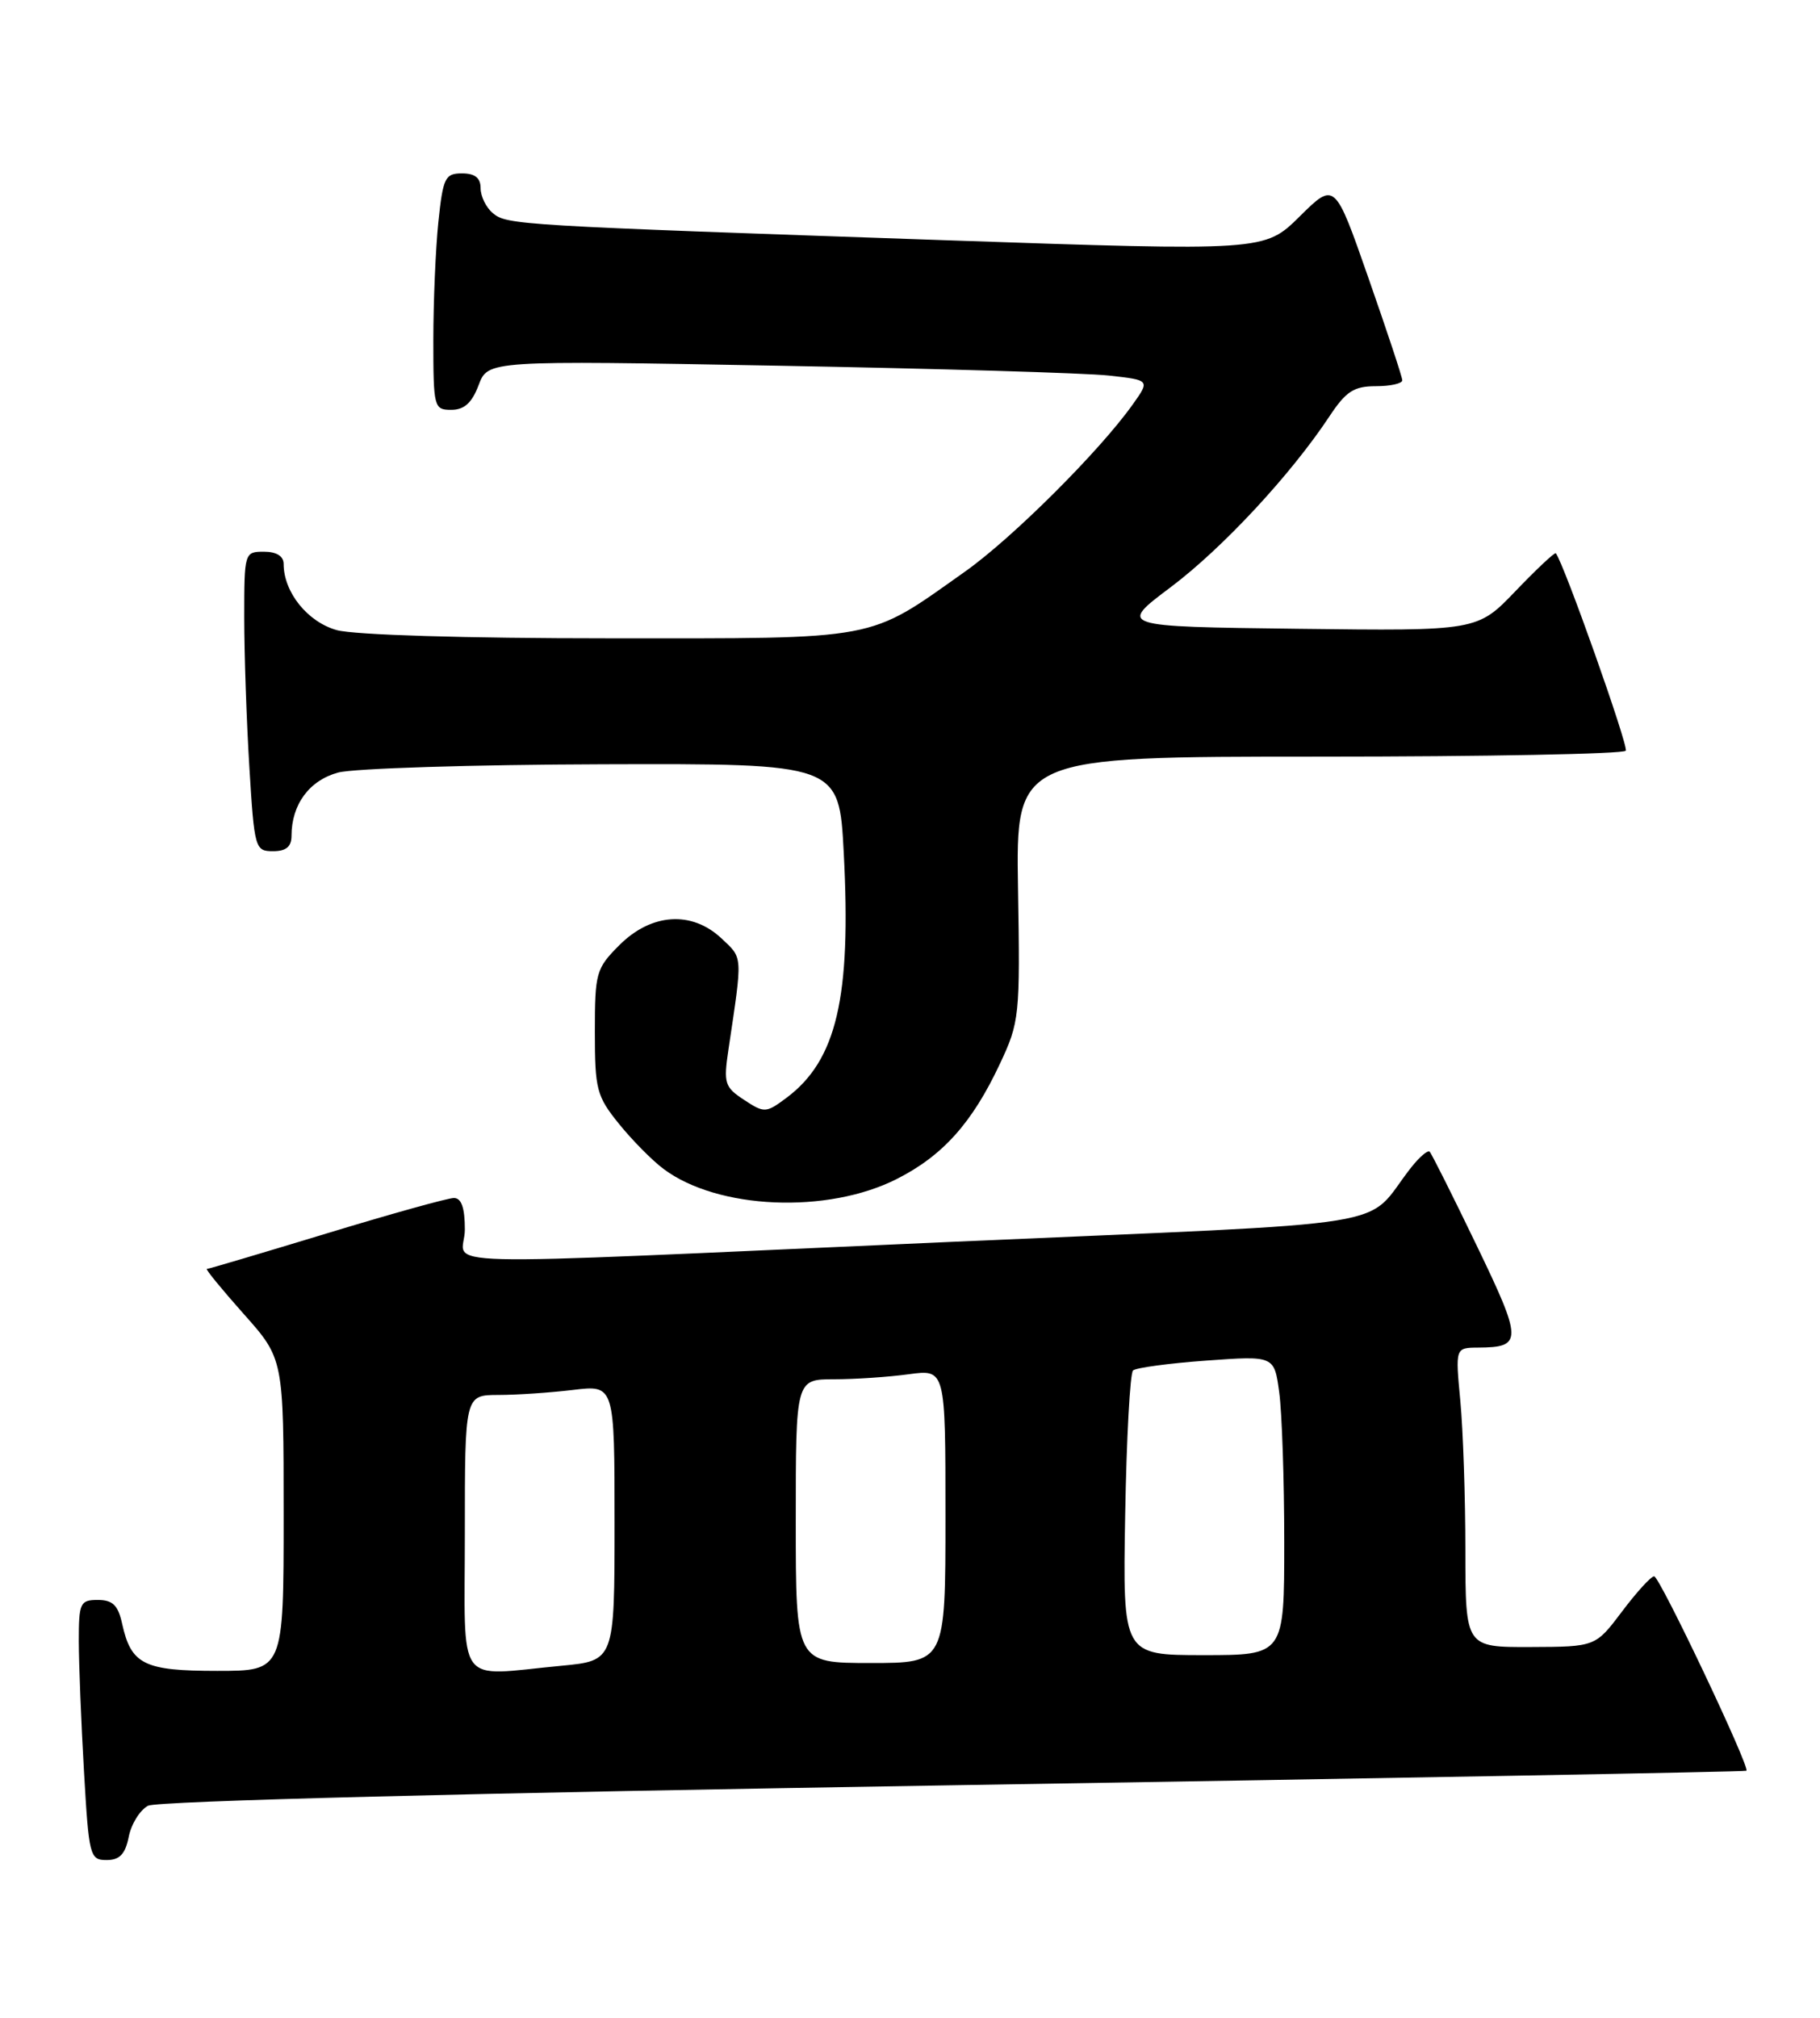 <?xml version="1.0" encoding="UTF-8" standalone="no"?>
<!DOCTYPE svg PUBLIC "-//W3C//DTD SVG 1.1//EN" "http://www.w3.org/Graphics/SVG/1.1/DTD/svg11.dtd" >
<svg xmlns="http://www.w3.org/2000/svg" xmlns:xlink="http://www.w3.org/1999/xlink" version="1.1" viewBox="0 0 231 256">
 <g >
 <path fill="currentColor"
d=" M 16.34 233.05 C 16.66 231.43 17.76 229.66 18.79 229.11 C 19.92 228.51 59.63 227.49 121.04 226.51 C 176.26 225.62 221.54 224.80 221.66 224.67 C 222.13 224.20 210.64 200.00 209.95 200.00 C 209.55 200.00 207.72 202.01 205.87 204.47 C 202.50 208.94 202.50 208.94 194.25 208.97 C 186.00 209.00 186.00 209.00 185.99 196.75 C 185.99 190.01 185.70 181.46 185.35 177.75 C 184.71 171.00 184.71 171.00 187.61 170.98 C 193.27 170.95 193.26 170.12 187.41 158.00 C 184.38 151.71 181.70 146.37 181.46 146.13 C 181.22 145.89 180.18 146.78 179.13 148.10 C 172.84 156.07 179.62 154.97 120.44 157.58 C 51.21 160.64 59.00 160.84 59.00 156.00 C 59.00 153.25 58.57 152.00 57.61 152.00 C 56.85 152.00 49.57 154.03 41.45 156.50 C 33.32 158.97 26.48 161.00 26.26 161.00 C 26.03 161.00 28.13 163.56 30.92 166.70 C 36.00 172.40 36.00 172.40 36.00 192.20 C 36.00 212.00 36.00 212.00 27.57 212.00 C 18.27 212.00 16.64 211.19 15.50 206.01 C 14.99 203.67 14.30 203.00 12.42 203.00 C 10.17 203.00 10.00 203.36 10.00 208.25 C 10.01 211.14 10.30 218.56 10.66 224.75 C 11.28 235.51 11.40 236.00 13.53 236.00 C 15.19 236.00 15.90 235.25 16.34 233.05 Z  M 113.82 149.59 C 119.67 146.63 123.39 142.47 126.90 135.00 C 129.40 129.68 129.48 128.96 129.21 112.75 C 128.94 96.00 128.94 96.00 167.41 96.00 C 188.57 96.00 206.09 95.66 206.35 95.25 C 206.71 94.66 198.51 71.51 197.47 70.20 C 197.34 70.04 195.04 72.19 192.37 74.98 C 187.50 80.06 187.50 80.06 164.71 79.78 C 141.93 79.50 141.93 79.50 148.59 74.50 C 155.16 69.56 163.82 60.25 168.74 52.82 C 170.84 49.65 171.84 49.00 174.63 49.00 C 176.48 49.00 177.99 48.66 177.98 48.25 C 177.98 47.84 176.04 42.00 173.69 35.28 C 169.42 23.05 169.42 23.05 164.96 27.46 C 160.50 31.87 160.50 31.87 120.00 30.48 C 65.62 28.61 64.34 28.53 62.56 27.05 C 61.70 26.34 61.00 24.91 61.00 23.88 C 61.00 22.57 60.28 22.00 58.64 22.00 C 56.49 22.00 56.23 22.54 55.64 28.15 C 55.29 31.53 55.00 38.28 55.00 43.15 C 55.00 51.70 55.08 52.00 57.28 52.00 C 58.92 52.00 59.90 51.12 60.75 48.86 C 61.93 45.73 61.93 45.73 98.71 46.40 C 118.95 46.77 137.86 47.33 140.74 47.65 C 145.97 48.23 145.97 48.23 143.76 51.33 C 139.54 57.26 128.52 68.24 122.53 72.49 C 109.97 81.38 111.99 81.00 77.29 80.99 C 59.04 80.99 44.97 80.56 42.75 79.95 C 39.04 78.92 36.00 75.14 36.00 71.55 C 36.00 70.56 35.09 70.00 33.50 70.00 C 31.03 70.00 31.00 70.11 31.00 78.34 C 31.00 82.93 31.29 91.48 31.65 97.34 C 32.28 107.67 32.38 108.00 34.65 108.00 C 36.31 108.00 37.00 107.43 37.00 106.05 C 37.00 102.07 39.26 99.01 42.92 98.02 C 44.89 97.49 60.00 97.02 76.50 96.97 C 106.50 96.88 106.50 96.88 107.09 108.19 C 108.06 126.57 106.19 134.54 99.81 139.30 C 97.22 141.23 97.01 141.24 94.44 139.55 C 91.97 137.93 91.82 137.45 92.46 133.15 C 94.27 121.02 94.31 121.64 91.56 119.05 C 87.79 115.52 82.67 115.86 78.61 119.92 C 75.65 122.88 75.50 123.43 75.50 130.93 C 75.50 138.23 75.73 139.09 78.56 142.59 C 80.24 144.67 82.79 147.25 84.23 148.32 C 91.10 153.46 105.01 154.05 113.82 149.59 Z  M 59.00 194.50 C 59.00 177.00 59.00 177.00 63.25 176.99 C 65.59 176.99 69.86 176.70 72.75 176.35 C 78.00 175.72 78.00 175.72 78.00 193.22 C 78.00 210.71 78.00 210.71 71.25 211.35 C 57.66 212.63 59.00 214.48 59.00 194.50 Z  M 101.00 193.00 C 101.00 175.00 101.00 175.00 105.86 175.00 C 108.53 175.00 112.81 174.71 115.36 174.36 C 120.00 173.73 120.00 173.73 120.00 192.36 C 120.00 211.00 120.00 211.00 110.50 211.00 C 101.00 211.00 101.00 211.00 101.00 193.00 Z  M 142.81 192.25 C 142.98 182.49 143.43 174.22 143.81 173.88 C 144.19 173.54 148.38 172.97 153.11 172.63 C 161.73 172.01 161.73 172.01 162.36 176.64 C 162.71 179.19 163.00 187.74 163.00 195.64 C 163.00 210.00 163.00 210.00 152.75 210.00 C 142.50 210.00 142.50 210.00 142.81 192.25 Z "/>
</g>
</svg>